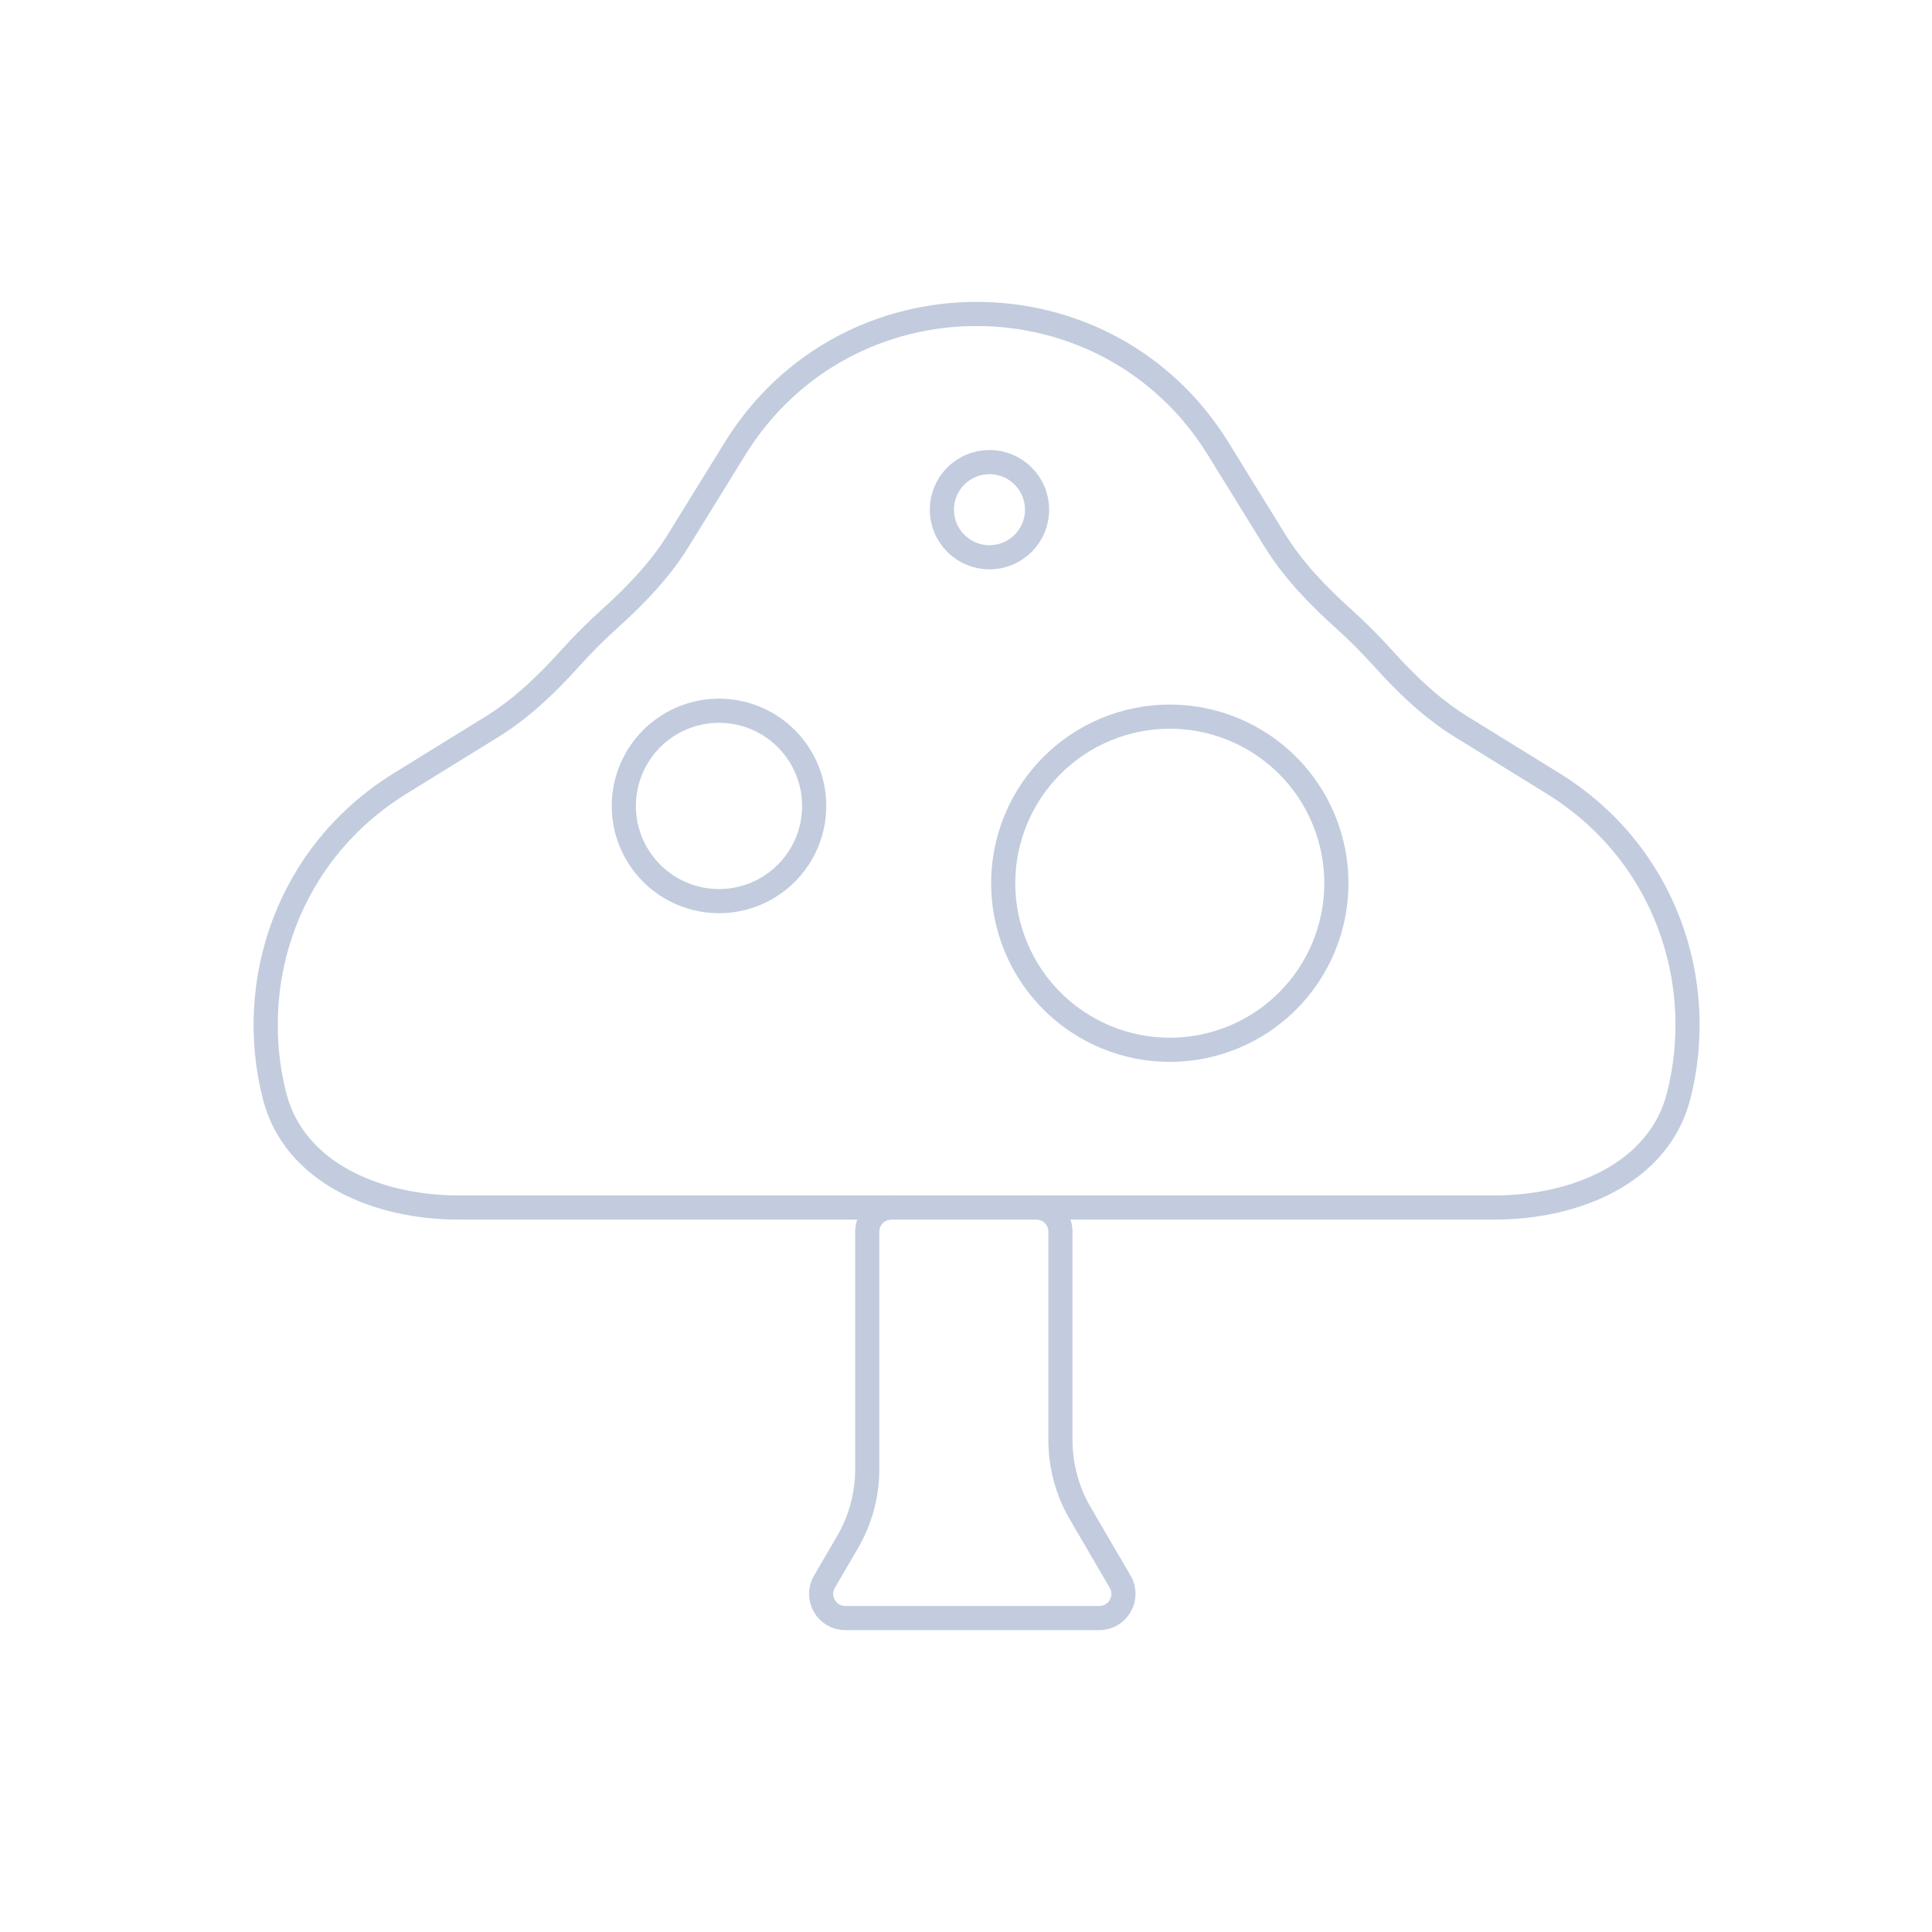 <svg width="80" height="80" viewBox="0 0 80 80" fill="none" xmlns="http://www.w3.org/2000/svg">
  <path d="M18.985 50H61.893C65.22 50 68.695 48.593 69.513 45.368C70.707 40.657 68.969 35.32 64.298 32.435L60.499 30.088C59.279 29.334 58.239 28.333 57.279 27.268C56.752 26.683 56.194 26.125 55.609 25.598C54.544 24.639 53.543 23.598 52.789 22.379L50.442 18.579C45.847 11.14 35.03 11.14 30.435 18.579L28.088 22.379C27.334 23.599 26.333 24.639 25.268 25.599C24.683 26.125 24.126 26.683 23.599 27.268C22.639 28.333 21.599 29.334 20.379 30.088L16.579 32.435C11.909 35.32 10.171 40.657 11.365 45.368C12.182 48.593 15.657 50 18.985 50Z" stroke="#C2CCDE" stroke-linecap="round" stroke-linejoin="round" />
  <path d="M36.911 50C36.359 50 35.911 50.448 35.911 51V60.834C35.911 61.897 35.629 62.94 35.094 63.858L34.138 65.496C33.749 66.163 34.23 67 35.002 67H45.519C46.291 67 46.772 66.163 46.383 65.496L44.728 62.659C44.193 61.742 43.911 60.698 43.911 59.636V51C43.911 50.448 43.463 50 42.911 50" stroke="#C2CCDE" stroke-linecap="round" stroke-linejoin="round" />
  <path d="M45.799 42.945C47.489 43.645 49.388 43.645 51.079 42.945C52.769 42.245 54.112 40.902 54.812 39.212C55.512 37.522 55.512 35.623 54.812 33.932C54.112 32.242 52.769 30.899 51.079 30.199C49.388 29.499 47.489 29.499 45.799 30.199C44.109 30.899 42.766 32.242 42.066 33.932C41.365 35.623 41.365 37.522 42.066 39.212C42.766 40.902 44.109 42.245 45.799 42.945Z" stroke="#C2CCDE" stroke-linecap="round" stroke-linejoin="round" />
  <path d="M28.264 37.014C29.23 37.414 30.315 37.414 31.281 37.014C32.247 36.614 33.014 35.846 33.414 34.881C33.814 33.915 33.814 32.829 33.414 31.864C33.014 30.898 32.247 30.13 31.281 29.73C30.315 29.33 29.23 29.33 28.264 29.73C27.298 30.13 26.531 30.898 26.131 31.864C25.73 32.829 25.73 33.915 26.131 34.881C26.531 35.846 27.298 36.614 28.264 37.014Z" stroke="#C2CCDE" stroke-linecap="round" stroke-linejoin="round" />
  <path d="M40.218 22.926C40.701 23.126 41.243 23.126 41.726 22.926C42.209 22.726 42.593 22.342 42.793 21.86C42.993 21.377 42.993 20.834 42.793 20.351C42.593 19.868 42.209 19.484 41.726 19.284C41.243 19.084 40.701 19.084 40.218 19.284C39.735 19.484 39.351 19.868 39.151 20.351C38.951 20.834 38.951 21.377 39.151 21.86C39.351 22.342 39.735 22.726 40.218 22.926Z" stroke="#C2CCDE" stroke-linecap="round" stroke-linejoin="round" />
</svg>